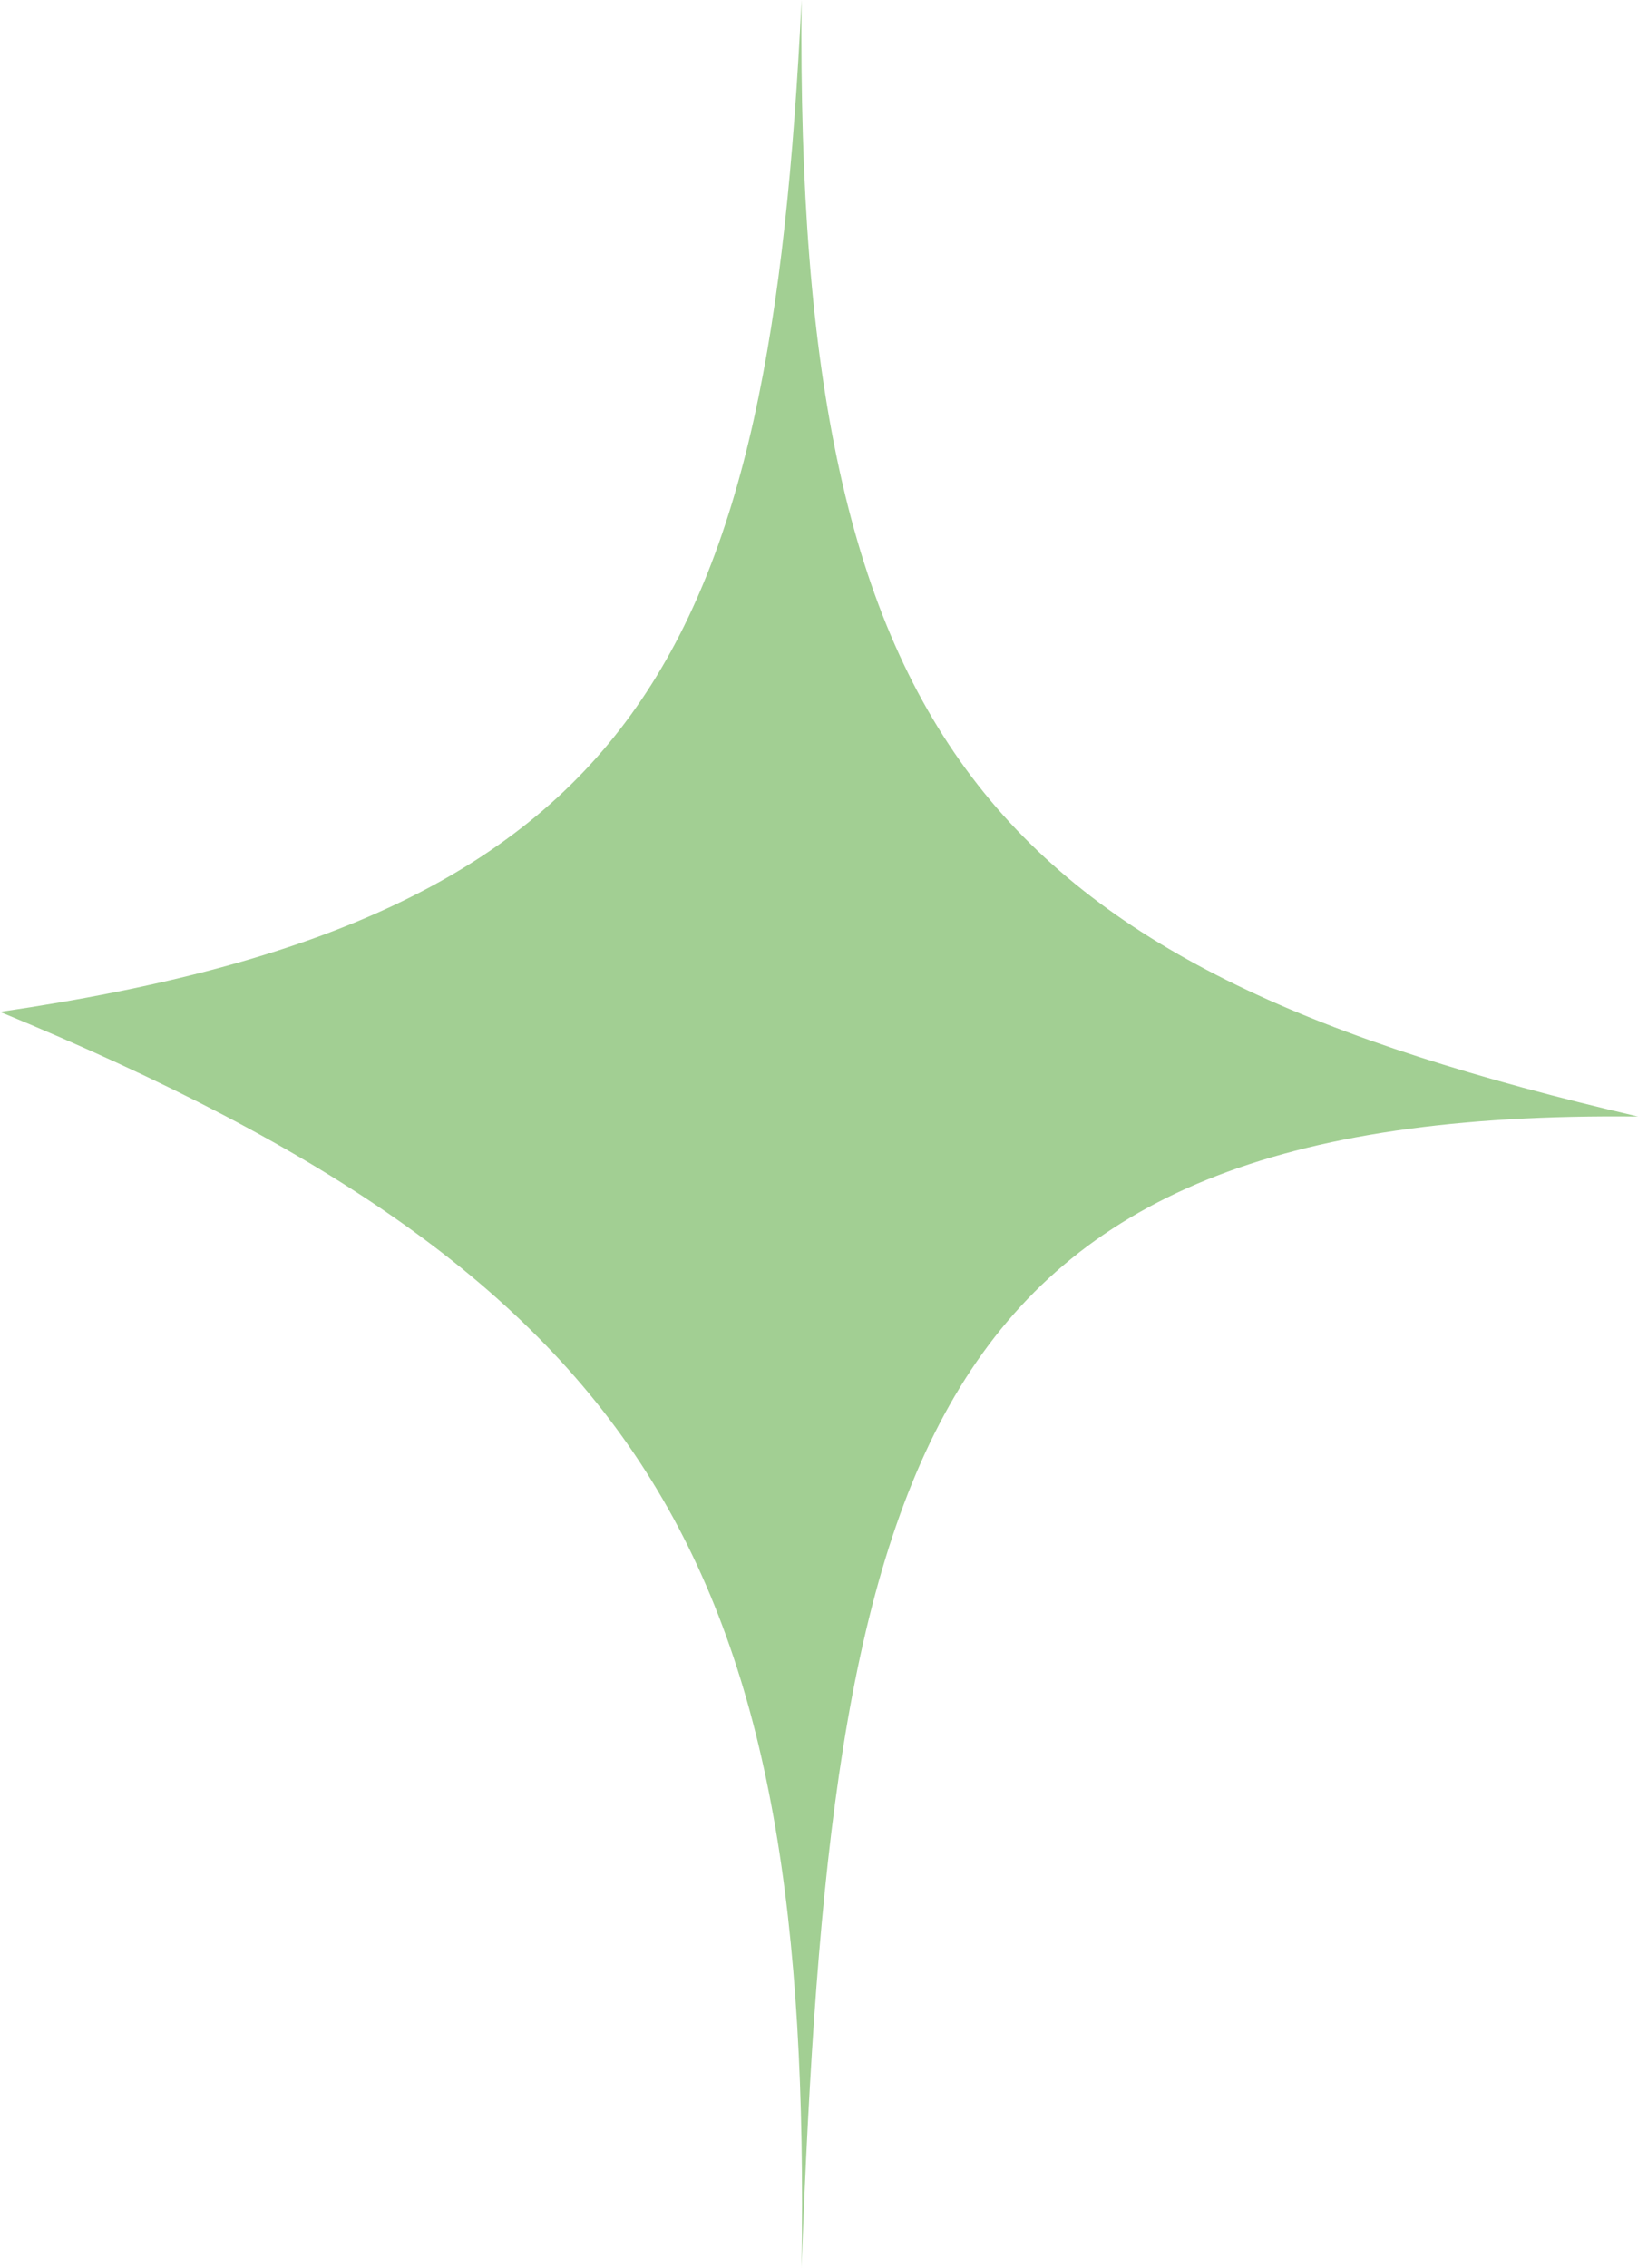 <?xml version="1.0" encoding="UTF-8" standalone="no"?><svg width='73' height='101' viewBox='0 0 73 101' fill='none' xmlns='http://www.w3.org/2000/svg'>
<path d='M35.723 101C36.198 70.013 29.346 57.157 0 45.062C28.761 40.882 34.322 28.967 35.723 0C35.432 33.525 44.531 43.102 73 49.723C40.806 49.365 37.051 65.136 35.723 101Z' fill='#A2CF93'/>
</svg>
